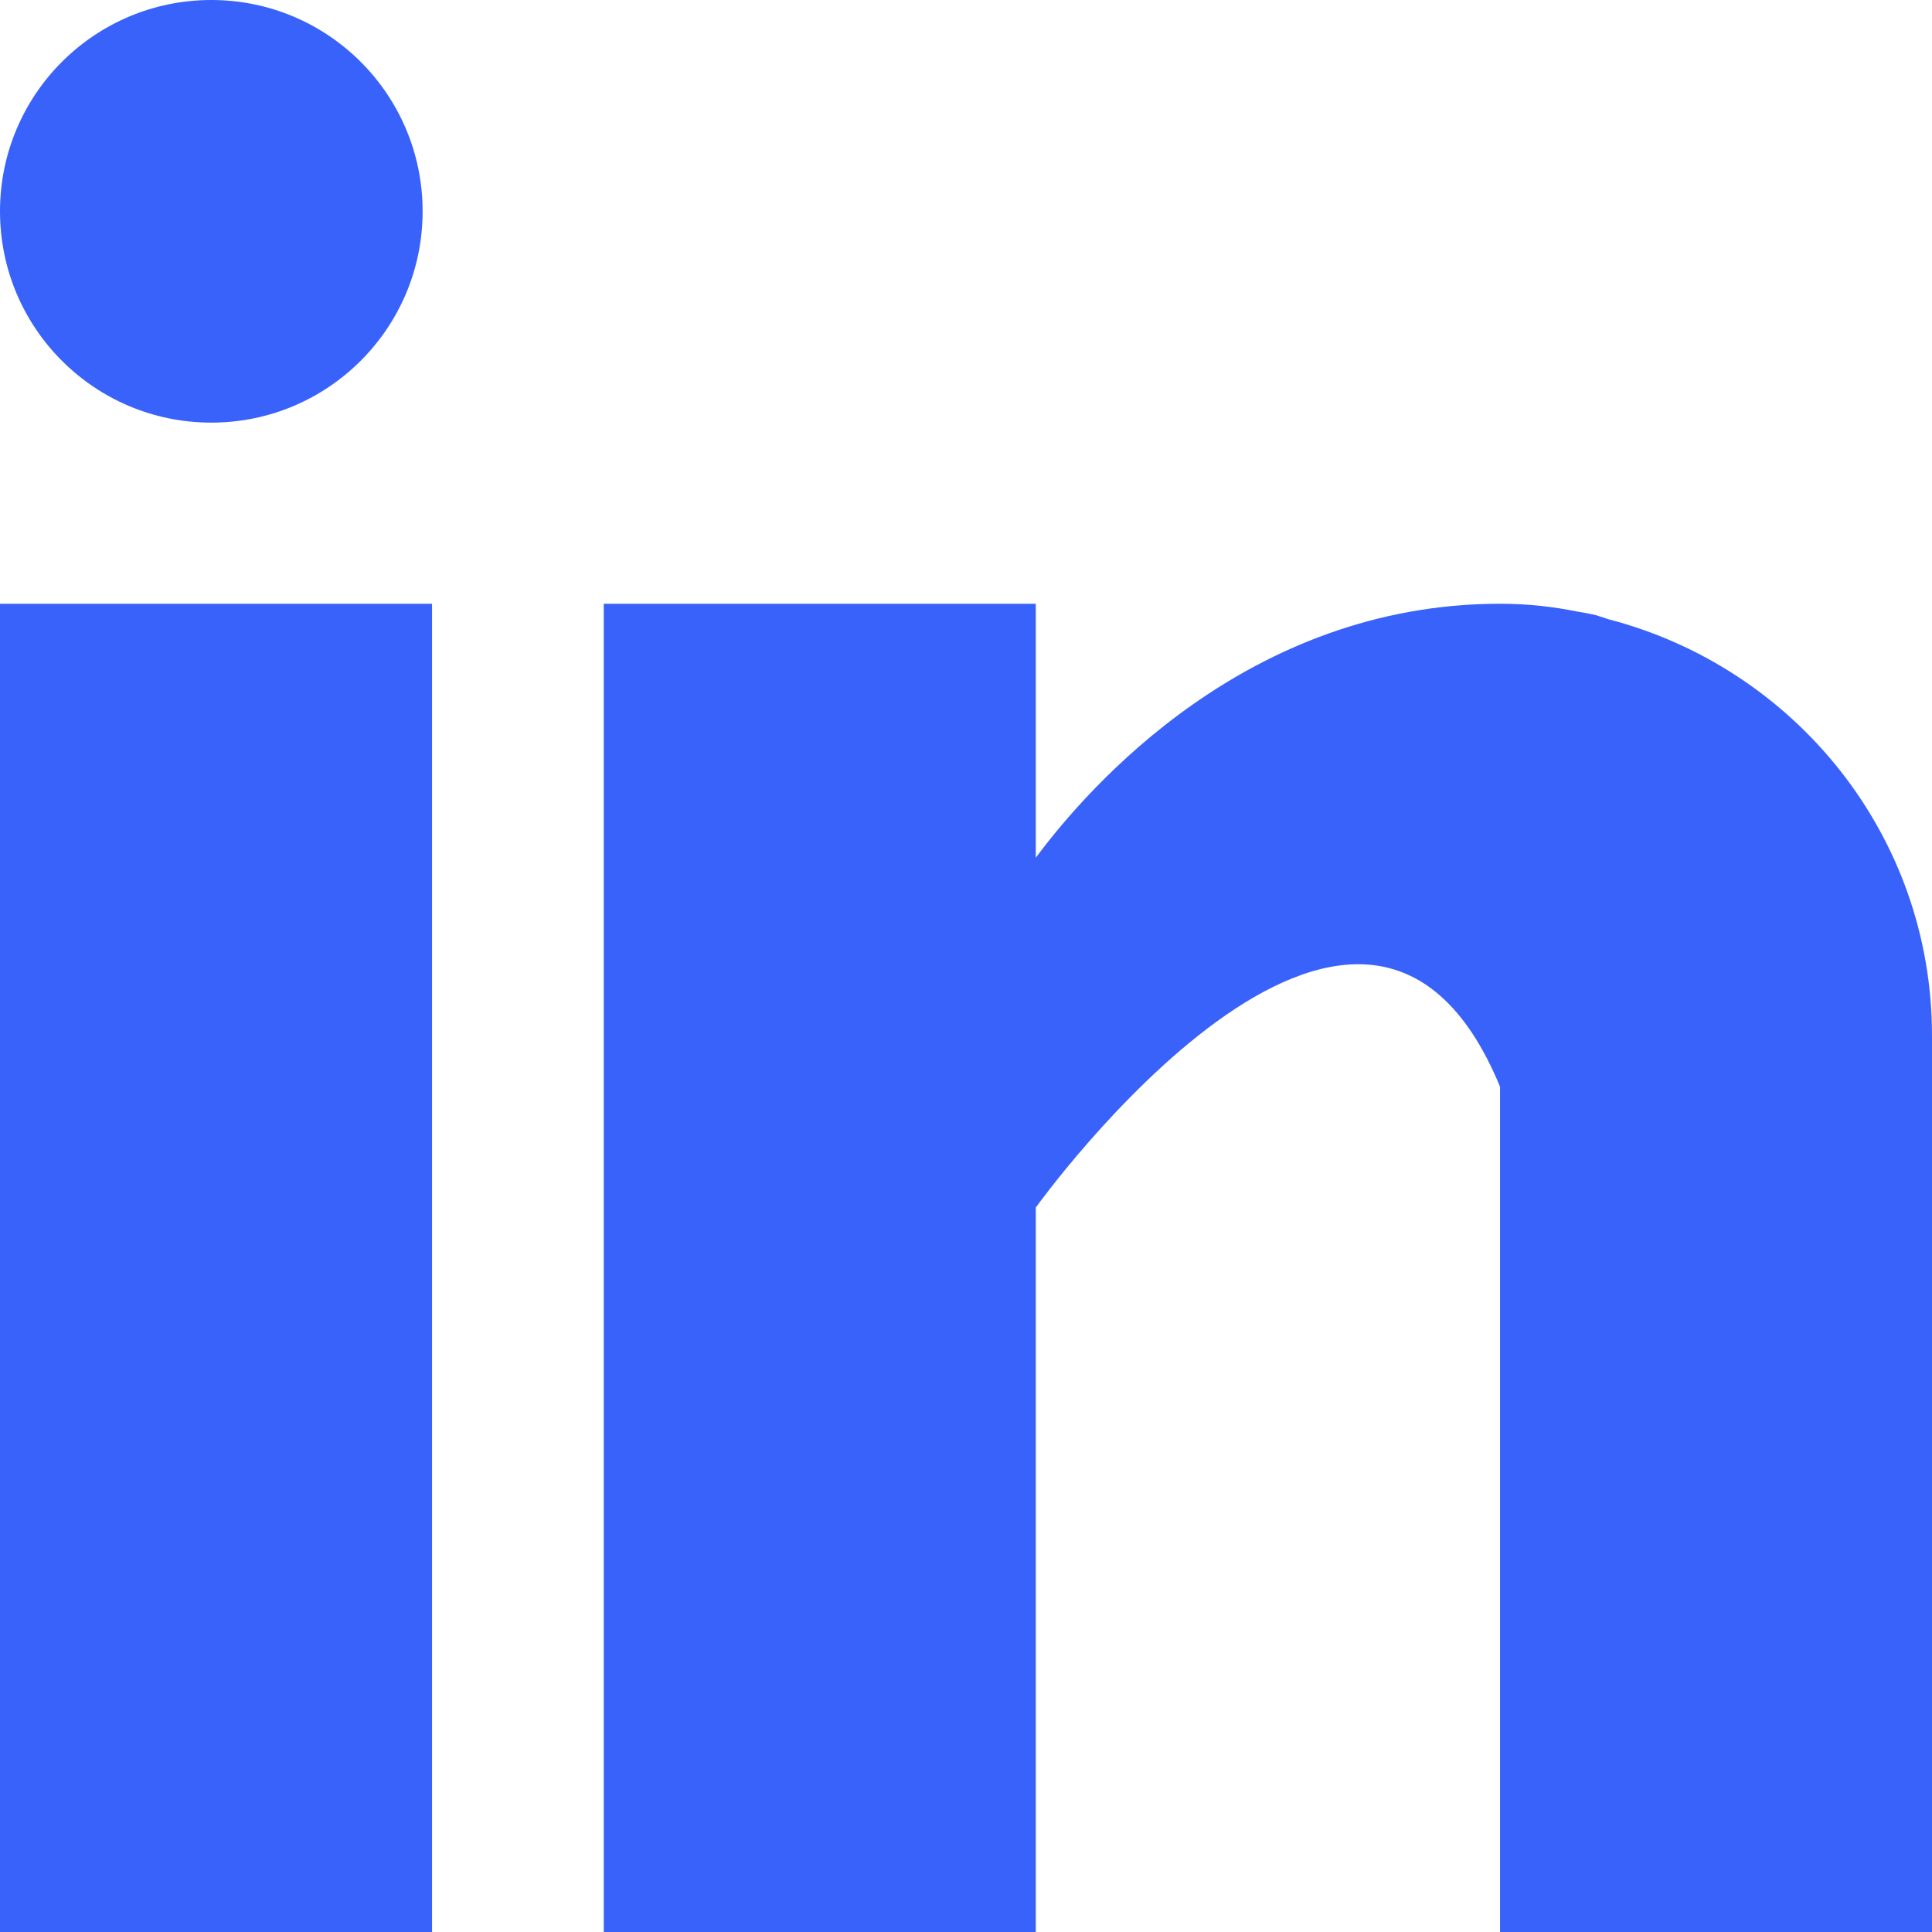 <svg width="24" height="24" viewBox="0 0 24 24" fill="none" xmlns="http://www.w3.org/2000/svg">
<path fill-rule="evenodd" clip-rule="evenodd" d="M5.25 2.625C5.25 4.075 4.075 5.25 2.625 5.25C1.175 5.25 0 4.075 0 2.625C0 1.175 1.175 0 2.625 0C4.075 0 5.25 1.175 5.25 2.625ZM5.367 7.5H0V24H5.367V7.5ZM19.956 7.684C19.947 7.681 19.939 7.678 19.93 7.675L19.93 7.675C19.892 7.663 19.855 7.651 19.815 7.639C19.743 7.623 19.671 7.609 19.598 7.598C19.312 7.54 19 7.5 18.634 7.5C15.505 7.5 13.521 9.775 12.867 10.655V7.5H7.5V24H12.867V15C12.867 15 16.923 9.351 18.634 13.5V24H24V12.866C24 10.373 22.291 8.295 19.986 7.694C19.976 7.69 19.966 7.687 19.956 7.684Z" fill="#3962FA"/>
</svg>
